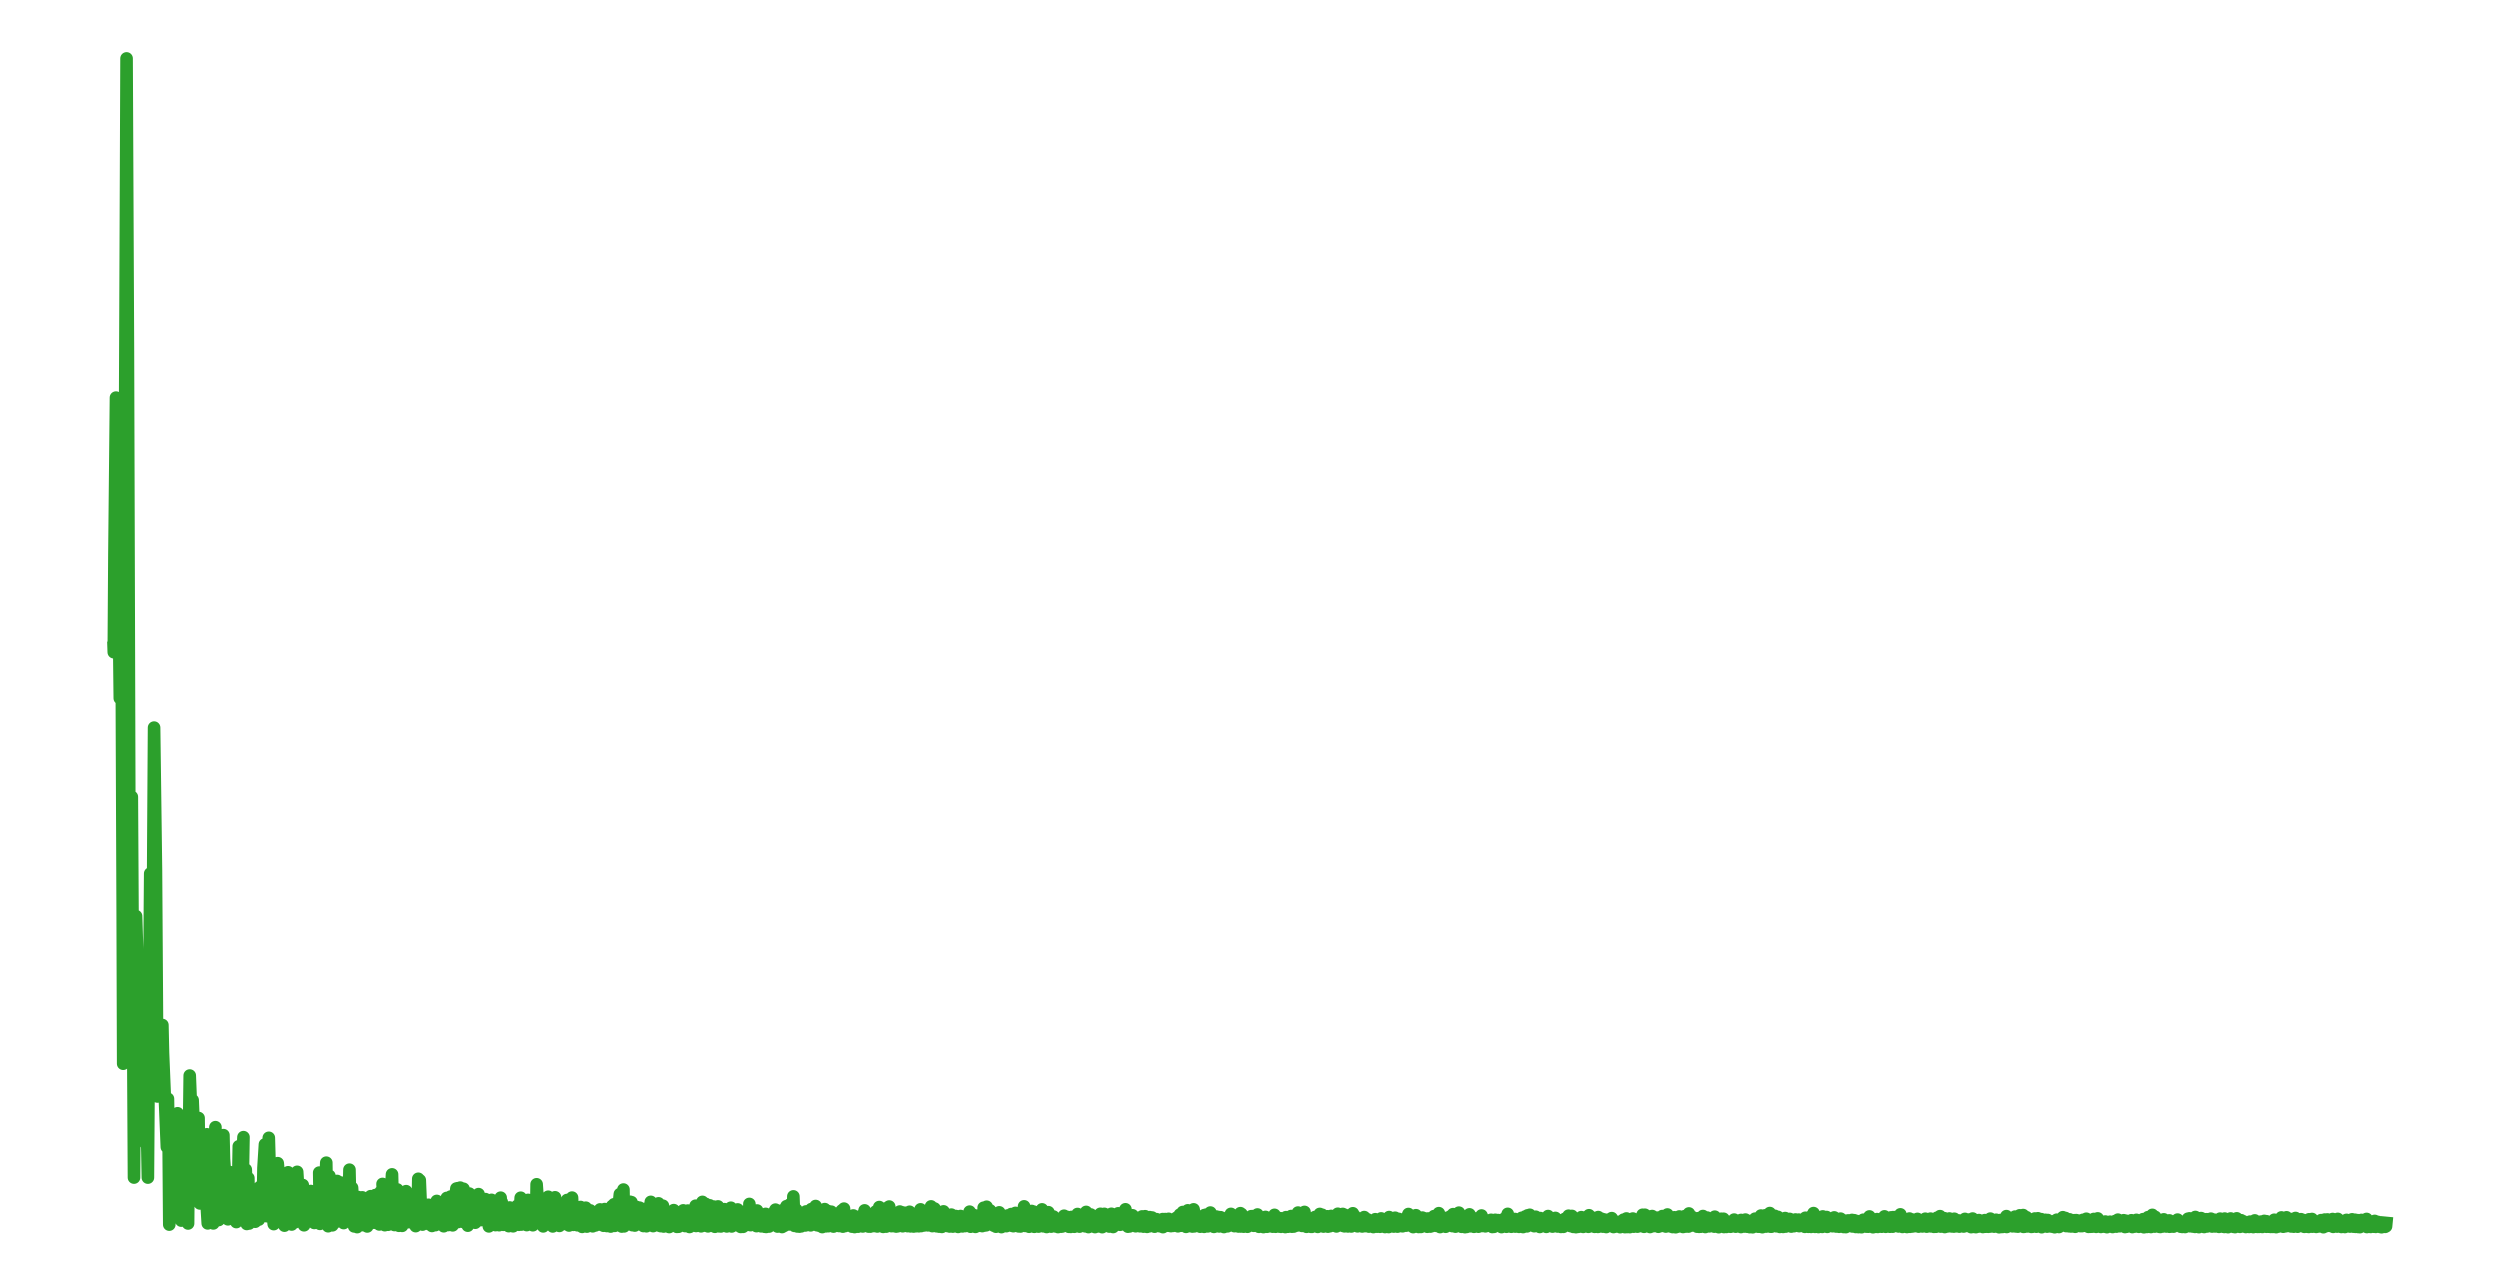 <?xml version="1.0" encoding="utf-8" standalone="no"?>
<!DOCTYPE svg PUBLIC "-//W3C//DTD SVG 1.1//EN"
  "http://www.w3.org/Graphics/SVG/1.1/DTD/svg11.dtd">
<svg xmlns:xlink="http://www.w3.org/1999/xlink" width="99.213pt" height="51.024pt" viewBox="0 0 99.213 51.024" xmlns="http://www.w3.org/2000/svg" version="1.1">
 <defs>
  <style type="text/css">*{stroke-linejoin: round; stroke-linecap: butt}</style>
 </defs>
 <g id="figure_1">
  <g id="patch_1">
   <path d="M 0 51.024 
L 99.213 51.024 
L 99.213 0 
L 0 0 
L 0 51.024 
z
" style="fill: none"/>
  </g>
  <g id="axes_1">
   <g id="patch_2">
    <path d="M 0 51.024 
L 99.213 51.024 
L 99.213 -0 
L 0 -0 
L 0 51.024 
z
" style="fill: none"/>
   </g>
   <g id="matplotlib.axis_1">
    <g id="xtick_1"/>
    <g id="xtick_2"/>
   </g>
   <g id="matplotlib.axis_2">
    <g id="ytick_1"/>
    <g id="ytick_2"/>
   </g>
   <g id="line2d_1">
    <path d="M 4.51 25.703 
L 4.516 25.883 
L 4.541 22.033 
L 4.603 15.779 
L 4.662 19.47 
L 4.755 27.711 
L 4.818 24.555 
L 4.824 24.641 
L 4.87 36.221 
L 4.889 42.214 
L 4.945 21.58 
L 5.023 2.319 
L 5.076 13.952 
L 5.147 37.552 
L 5.231 31.623 
L 5.318 46.732 
L 5.393 36.509 
L 5.399 36.356 
L 5.437 37.587 
L 5.502 44.477 
L 5.576 40.759 
L 5.804 45.399 
L 5.832 45.145 
L 5.835 45.122 
L 5.85 45.714 
L 5.869 46.733 
L 5.897 42.827 
L 5.962 34.666 
L 6.018 39.798 
L 6.04 41.78 
L 6.087 33.256 
L 6.115 28.875 
L 6.189 34.545 
L 6.248 43.514 
L 6.36 42.587 
L 6.388 43.523 
L 6.435 40.862 
L 6.444 40.678 
L 6.469 41.792 
L 6.622 45.521 
L 6.625 45.472 
L 6.628 45.506 
L 6.646 44.485 
L 6.665 43.605 
L 6.693 45.451 
L 6.718 48.599 
L 6.805 45.735 
L 6.892 47.477 
L 6.92 45.962 
L 7.048 44.18 
L 7.194 48.44 
L 7.244 47.443 
L 7.359 44.751 
L 7.377 45.714 
L 7.464 48.554 
L 7.489 45.793 
L 7.53 42.683 
L 7.611 44.734 
L 7.62 44.915 
L 7.632 44.296 
L 7.645 43.659 
L 7.723 45.508 
L 7.8 47.033 
L 7.757 45.249 
L 7.831 45.66 
L 7.881 44.368 
L 7.903 46.167 
L 7.934 47.759 
L 7.996 45.004 
L 8.002 45.117 
L 8.009 45.038 
L 8.03 46.424 
L 8.062 47.719 
L 8.114 45.28 
L 8.127 45.411 
L 8.164 47.207 
L 8.245 48.55 
L 8.211 45.014 
L 8.264 46.767 
L 8.363 45.33 
L 8.323 48.071 
L 8.382 46.081 
L 8.466 48.551 
L 8.425 45.467 
L 8.491 46.222 
L 8.55 44.732 
L 8.516 46.938 
L 8.575 46.877 
L 8.68 48.417 
L 8.615 45.044 
L 8.69 48.064 
L 8.867 45.048 
L 8.889 45.986 
L 9.047 48.388 
L 9.051 48.323 
L 9.122 46.514 
L 9.159 48.289 
L 9.163 48.322 
L 9.194 47.72 
L 9.231 48.071 
L 9.259 46.674 
L 9.346 47.236 
L 9.38 48.498 
L 9.446 47.229 
L 9.477 45.489 
L 9.523 47.766 
L 9.554 47.407 
L 9.573 48.034 
L 9.604 46.268 
L 9.663 45.128 
L 9.629 47.099 
L 9.694 47.053 
L 9.794 48.573 
L 9.753 46.413 
L 9.819 48.325 
L 9.825 48.338 
L 9.856 46.752 
L 9.887 48.556 
L 9.946 47.143 
L 10.13 48.484 
L 10.136 48.308 
L 10.186 47.314 
L 10.254 47.705 
L 10.273 48.401 
L 10.313 47.105 
L 10.363 47.629 
L 10.428 47.9 
L 10.456 46.353 
L 10.515 45.415 
L 10.537 47.595 
L 10.584 48.264 
L 10.609 46.518 
L 10.643 47.357 
L 10.668 45.154 
L 10.739 47.679 
L 10.752 47.459 
L 10.764 47.734 
L 10.864 48.579 
L 10.842 47.722 
L 10.879 47.915 
L 11.013 46.187 
L 11.066 48.196 
L 11.022 46.161 
L 11.175 47.788 
L 11.29 48.64 
L 11.215 47.207 
L 11.299 48.106 
L 11.424 46.627 
L 11.436 46.522 
L 11.449 46.91 
L 11.573 48.534 
L 11.576 48.595 
L 11.607 47.563 
L 11.635 47.723 
L 11.738 47.022 
L 11.71 48.505 
L 11.75 47.29 
L 11.868 48.061 
L 11.794 46.504 
L 11.878 47.855 
L 12.015 47.027 
L 11.924 47.957 
L 12.024 47.301 
L 12.067 48.625 
L 12.151 48.292 
L 12.226 48.428 
L 12.204 47.975 
L 12.242 48.229 
L 12.332 47.265 
L 12.31 48.467 
L 12.357 47.813 
L 12.472 48.533 
L 12.475 48.487 
L 12.606 47.292 
L 12.624 48.044 
L 12.696 48.569 
L 12.668 46.535 
L 12.736 48.257 
L 12.802 47.552 
L 12.851 48.519 
L 12.857 48.372 
L 12.948 46.141 
L 12.973 47.734 
L 13.022 48.663 
L 13.069 46.773 
L 13.072 46.664 
L 13.141 48.077 
L 13.19 48.627 
L 13.165 47.323 
L 13.256 48.389 
L 13.377 46.867 
L 13.265 48.54 
L 13.424 47.604 
L 13.445 48.273 
L 13.511 46.926 
L 13.526 47.241 
L 13.638 48.538 
L 13.663 48.029 
L 13.7 46.924 
L 13.781 47.548 
L 13.834 47.984 
L 13.862 46.661 
L 13.868 46.419 
L 13.899 47.836 
L 13.94 47.811 
L 14.055 48.67 
L 13.971 47.135 
L 14.058 48.567 
L 14.089 47.593 
L 14.167 48.601 
L 14.173 48.698 
L 14.214 47.85 
L 14.226 47.507 
L 14.294 48.068 
L 14.322 47.807 
L 14.378 47.517 
L 14.447 48.626 
L 14.556 47.873 
L 14.537 48.645 
L 14.565 48.06 
L 14.574 48.672 
L 14.652 47.855 
L 14.683 48.376 
L 14.708 47.471 
L 14.742 48.452 
L 14.801 48.109 
L 14.848 48.523 
L 14.895 47.426 
L 14.913 48.192 
L 14.92 48.394 
L 14.969 47.739 
L 15.016 47.996 
L 15.103 47.296 
L 15.053 48.592 
L 15.144 47.587 
L 15.271 48.621 
L 15.181 46.985 
L 15.28 48.336 
L 15.302 47.636 
L 15.324 48.504 
L 15.395 48.097 
L 15.402 48.604 
L 15.492 47.55 
L 15.498 47.638 
L 15.557 46.605 
L 15.591 47.957 
L 15.598 48.022 
L 15.607 47.797 
L 15.61 47.819 
L 15.728 47.303 
L 15.654 48.615 
L 15.731 47.368 
L 15.831 48.645 
L 15.766 47.203 
L 15.859 48.489 
L 15.943 48.142 
L 15.958 48.648 
L 15.977 48.288 
L 16.008 48.545 
L 16.036 48.149 
L 16.042 48.176 
L 16.117 47.272 
L 16.073 48.221 
L 16.157 47.666 
L 16.164 47.779 
L 16.167 47.755 
L 16.235 48.503 
L 16.282 48.074 
L 16.285 48.09 
L 16.304 47.736 
L 16.313 47.826 
L 16.394 47.587 
L 16.36 48.484 
L 16.422 47.927 
L 16.44 47.393 
L 16.496 48.659 
L 16.534 47.695 
L 16.565 48.561 
L 16.599 46.78 
L 16.64 47.581 
L 16.658 46.835 
L 16.717 48.254 
L 16.739 48.146 
L 16.767 48.598 
L 16.795 47.962 
L 16.854 48.437 
L 16.919 47.813 
L 16.895 48.534 
L 16.957 48.472 
L 17.028 48.584 
L 17.007 47.812 
L 17.063 48.289 
L 17.075 47.955 
L 17.103 48.62 
L 17.14 48.589 
L 17.143 48.652 
L 17.212 47.952 
L 17.234 48.25 
L 17.333 47.659 
L 17.28 48.62 
L 17.349 48.02 
L 17.445 48.435 
L 17.458 47.973 
L 17.513 47.857 
L 17.476 48.368 
L 17.526 48.19 
L 17.61 48.664 
L 17.551 47.785 
L 17.638 48.375 
L 17.731 47.54 
L 17.694 48.597 
L 17.75 48.28 
L 17.787 48.616 
L 17.821 47.635 
L 17.859 48.488 
L 17.881 47.486 
L 17.964 48.628 
L 17.968 48.543 
L 18.111 47.167 
L 18.114 47.294 
L 18.179 48.496 
L 18.154 47.155 
L 18.226 47.606 
L 18.263 47.131 
L 18.288 48.452 
L 18.325 47.93 
L 18.366 48.488 
L 18.394 47.176 
L 18.431 47.569 
L 18.565 48.641 
L 18.571 48.172 
L 18.627 47.367 
L 18.68 48.111 
L 18.723 48.375 
L 18.698 47.955 
L 18.786 48.179 
L 18.891 47.972 
L 18.86 48.524 
L 18.894 48.057 
L 18.91 48.262 
L 18.991 47.389 
L 19.072 48.421 
L 19.181 48.185 
L 19.265 47.587 
L 19.199 48.195 
L 19.293 48.015 
L 19.401 48.669 
L 19.339 47.757 
L 19.42 48.491 
L 19.429 48.611 
L 19.436 48.326 
L 19.439 48.39 
L 19.507 47.616 
L 19.485 48.604 
L 19.554 47.896 
L 19.663 48.619 
L 19.672 48.452 
L 19.728 47.693 
L 19.706 48.501 
L 19.784 48.226 
L 19.809 48.622 
L 19.868 47.53 
L 19.896 48.359 
L 19.911 47.701 
L 19.974 48.607 
L 20.008 48.214 
L 20.048 47.956 
L 20.033 48.435 
L 20.111 48.219 
L 20.188 48.66 
L 20.151 48.039 
L 20.216 48.114 
L 20.362 48.665 
L 20.226 47.919 
L 20.375 48.407 
L 20.4 47.962 
L 20.453 48.512 
L 20.487 48.203 
L 20.593 48.606 
L 20.524 47.854 
L 20.599 48.518 
L 20.664 47.532 
L 20.689 48.598 
L 20.708 48.356 
L 20.739 48.551 
L 20.801 47.926 
L 20.81 48.024 
L 20.813 47.988 
L 20.857 48.597 
L 20.897 48.29 
L 20.904 48.618 
L 20.957 47.618 
L 21 47.795 
L 21.146 48.624 
L 21.012 47.691 
L 21.156 48.448 
L 21.174 47.884 
L 21.268 48.22 
L 21.277 48.496 
L 21.289 47.476 
L 21.296 46.998 
L 21.386 48.276 
L 21.389 48.454 
L 21.485 47.791 
L 21.488 47.873 
L 21.557 48.669 
L 21.619 48.553 
L 21.669 47.591 
L 21.74 48.002 
L 21.756 47.493 
L 21.843 48.222 
L 21.936 48.671 
L 21.862 48.033 
L 21.958 48.385 
L 22.026 47.515 
L 22.061 48.554 
L 22.064 48.582 
L 22.092 47.837 
L 22.095 47.857 
L 22.163 47.755 
L 22.185 48.388 
L 22.201 48.65 
L 22.263 47.992 
L 22.291 48.318 
L 22.406 47.787 
L 22.35 48.537 
L 22.415 48.053 
L 22.431 48.575 
L 22.502 47.73 
L 22.505 47.622 
L 22.583 48.635 
L 22.605 47.893 
L 22.63 48.579 
L 22.664 47.708 
L 22.692 47.846 
L 22.701 47.527 
L 22.754 48.608 
L 22.798 48.058 
L 22.916 48.625 
L 22.925 48.372 
L 23.04 47.9 
L 22.966 48.511 
L 23.043 48.021 
L 23.103 48.689 
L 23.174 48.502 
L 23.246 47.928 
L 23.196 48.663 
L 23.283 48.51 
L 23.292 48.678 
L 23.336 48.046 
L 23.382 48.192 
L 23.426 48.035 
L 23.451 48.56 
L 23.457 48.479 
L 23.522 48.666 
L 23.507 48.115 
L 23.547 48.259 
L 23.56 48.105 
L 23.634 48.631 
L 23.647 48.317 
L 23.684 48.601 
L 23.656 48.15 
L 23.756 48.278 
L 23.861 48.608 
L 23.815 47.996 
L 23.874 48.434 
L 23.998 47.983 
L 23.952 48.644 
L 24.011 48.089 
L 24.085 48.655 
L 24.104 48.027 
L 24.126 48.397 
L 24.235 48.676 
L 24.176 48.088 
L 24.241 48.514 
L 24.294 47.858 
L 24.362 47.938 
L 24.368 47.792 
L 24.387 48.309 
L 24.396 48.648 
L 24.456 47.885 
L 24.496 48.391 
L 24.599 47.388 
L 24.539 48.556 
L 24.611 47.936 
L 24.676 48.676 
L 24.72 47.93 
L 24.723 48.006 
L 24.742 47.207 
L 24.767 48.669 
L 24.829 48.308 
L 24.9 47.678 
L 24.941 48.127 
L 24.981 48.556 
L 25.009 47.693 
L 25.046 47.911 
L 25.05 47.913 
L 25.053 47.817 
L 25.059 47.707 
L 25.096 48.621 
L 25.146 48.255 
L 25.193 48.636 
L 25.227 48.052 
L 25.249 48.093 
L 25.267 47.899 
L 25.311 48.588 
L 25.333 48.176 
L 25.339 48.421 
L 25.379 47.925 
L 25.445 48.283 
L 25.535 48.655 
L 25.51 48.074 
L 25.55 48.321 
L 25.606 47.972 
L 25.65 48.656 
L 25.653 48.639 
L 25.656 48.664 
L 25.69 48.109 
L 25.693 48.214 
L 25.787 47.851 
L 25.768 48.585 
L 25.805 48.148 
L 25.92 48.658 
L 25.827 47.696 
L 25.927 48.561 
L 25.936 48.613 
L 25.983 48.301 
L 25.989 48.419 
L 26.004 48.064 
L 26.067 48.469 
L 26.098 48.258 
L 26.151 48.637 
L 26.135 47.755 
L 26.213 48.504 
L 26.219 48.659 
L 26.306 48.053 
L 26.309 47.849 
L 26.337 48.675 
L 26.412 48.376 
L 26.415 48.379 
L 26.421 48.123 
L 26.508 48.615 
L 26.521 48.511 
L 26.558 48.695 
L 26.567 48.321 
L 26.617 48.32 
L 26.654 48.592 
L 26.738 48.024 
L 26.863 48.688 
L 26.866 48.609 
L 26.928 48.684 
L 26.984 48.281 
L 27.034 48.58 
L 27.099 48.468 
L 27.115 48.034 
L 27.189 48.656 
L 27.23 48.246 
L 27.364 48.693 
L 27.298 48.042 
L 27.367 48.607 
L 27.482 48.156 
L 27.379 48.687 
L 27.485 48.226 
L 27.556 48.585 
L 27.575 48.117 
L 27.606 47.849 
L 27.625 48.653 
L 27.678 48.257 
L 27.765 48.6 
L 27.783 47.902 
L 27.877 47.697 
L 27.824 48.667 
L 27.886 48.023 
L 27.927 48.641 
L 27.995 47.954 
L 28.098 48.668 
L 28.007 47.776 
L 28.122 48.635 
L 28.166 47.834 
L 28.231 48.508 
L 28.284 48.652 
L 28.318 47.97 
L 28.325 48.018 
L 28.328 47.883 
L 28.371 48.685 
L 28.43 48.087 
L 28.539 48.667 
L 28.496 47.877 
L 28.552 48.468 
L 28.664 48.08 
L 28.608 48.672 
L 28.679 48.207 
L 28.723 48.556 
L 28.748 48.015 
L 28.751 48.106 
L 28.754 47.986 
L 28.844 48.671 
L 28.847 48.561 
L 28.85 48.646 
L 28.9 48.226 
L 28.95 48.415 
L 29.006 47.929 
L 29.037 48.672 
L 29.059 48.406 
L 29.068 48.585 
L 29.118 48.093 
L 29.161 48.344 
L 29.186 48.164 
L 29.214 48.619 
L 29.239 48.503 
L 29.348 48.662 
L 29.276 47.997 
L 29.351 48.611 
L 29.466 48.155 
L 29.395 48.691 
L 29.469 48.222 
L 29.488 48.687 
L 29.556 48.138 
L 29.581 48.299 
L 29.671 48.01 
L 29.637 48.614 
L 29.684 48.385 
L 29.786 48.62 
L 29.74 47.778 
L 29.799 48.573 
L 29.852 48.004 
L 29.917 48.397 
L 30.023 48.659 
L 29.973 48.152 
L 30.026 48.547 
L 30.045 48.039 
L 30.116 48.554 
L 30.135 48.392 
L 30.206 48.667 
L 30.178 48.237 
L 30.247 48.435 
L 30.346 48.684 
L 30.303 48.301 
L 30.356 48.676 
L 30.387 48.173 
L 30.408 48.691 
L 30.468 48.575 
L 30.52 48.676 
L 30.502 48.209 
L 30.548 48.498 
L 30.645 48.574 
L 30.667 48.208 
L 30.775 48.004 
L 30.747 48.611 
L 30.779 48.078 
L 30.856 48.676 
L 30.934 48.511 
L 31.006 48.043 
L 31.037 48.695 
L 31.052 48.143 
L 31.062 48.025 
L 31.114 48.654 
L 31.155 48.218 
L 31.17 48.525 
L 31.211 47.867 
L 31.267 48.393 
L 31.345 47.8 
L 31.301 48.593 
L 31.379 48.115 
L 31.388 48.484 
L 31.478 47.73 
L 31.485 47.479 
L 31.528 48.649 
L 31.569 48.575 
L 31.603 48.006 
L 31.643 48.673 
L 31.677 48.415 
L 31.727 48.679 
L 31.783 48.163 
L 31.796 48.668 
L 31.904 48.433 
L 31.988 48.076 
L 31.96 48.633 
L 32.02 48.246 
L 32.038 48.614 
L 32.057 48.109 
L 32.132 48.347 
L 32.169 48.628 
L 32.194 47.985 
L 32.243 48.45 
L 32.368 47.861 
L 32.315 48.573 
L 32.371 48.068 
L 32.427 48.625 
L 32.492 48.539 
L 32.539 48.183 
L 32.511 48.643 
L 32.611 48.35 
L 32.632 48.697 
L 32.713 48.224 
L 32.716 48.229 
L 32.729 47.984 
L 32.782 48.667 
L 32.822 48.266 
L 32.875 48.661 
L 32.856 48.057 
L 32.931 48.288 
L 32.99 48.086 
L 33.002 48.579 
L 33.077 48.677 
L 33.049 48.251 
L 33.111 48.636 
L 33.121 48.185 
L 33.226 48.348 
L 33.298 48.655 
L 33.307 48.152 
L 33.413 48.032 
L 33.357 48.634 
L 33.416 48.162 
L 33.45 48.679 
L 33.494 47.964 
L 33.54 48.656 
L 33.559 48.53 
L 33.621 48.249 
L 33.59 48.636 
L 33.674 48.292 
L 33.764 48.634 
L 33.684 48.282 
L 33.789 48.501 
L 33.792 48.497 
L 33.802 48.64 
L 33.805 48.63 
L 33.808 48.68 
L 33.864 48.236 
L 33.907 48.516 
L 33.911 48.512 
L 33.914 48.696 
L 33.97 48.29 
L 34.019 48.514 
L 34.051 48.681 
L 34.128 48.353 
L 34.237 48.672 
L 34.163 48.255 
L 34.24 48.644 
L 34.312 48.034 
L 34.265 48.654 
L 34.362 48.306 
L 34.467 48.677 
L 34.48 48.549 
L 34.557 48.291 
L 34.536 48.679 
L 34.592 48.402 
L 34.682 48.656 
L 34.632 48.376 
L 34.701 48.438 
L 34.753 48.078 
L 34.775 48.611 
L 34.803 48.577 
L 34.893 47.902 
L 34.816 48.673 
L 34.946 48.423 
L 35.049 48.689 
L 35.036 48.015 
L 35.055 48.377 
L 35.061 47.97 
L 35.096 48.561 
L 35.161 48.413 
L 35.167 48.679 
L 35.26 47.899 
L 35.267 48.1 
L 35.379 48.66 
L 35.288 47.882 
L 35.388 48.648 
L 35.475 48.232 
L 35.487 48.66 
L 35.503 48.538 
L 35.565 48.676 
L 35.553 48.272 
L 35.606 48.542 
L 35.708 48.08 
L 35.621 48.667 
L 35.718 48.397 
L 35.823 48.664 
L 35.802 48.111 
L 35.833 48.626 
L 35.914 48.129 
L 35.867 48.638 
L 35.951 48.351 
L 36.016 48.66 
L 36.069 48.552 
L 36.097 48.089 
L 36.134 48.669 
L 36.181 48.313 
L 36.256 48.675 
L 36.284 48.227 
L 36.29 48.24 
L 36.343 48.664 
L 36.393 48.256 
L 36.461 48.665 
L 36.508 48.099 
L 36.557 48.656 
L 36.532 47.993 
L 36.62 48.246 
L 36.629 48.155 
L 36.654 48.369 
L 36.672 48.633 
L 36.76 48.244 
L 36.769 48.548 
L 36.8 48.073 
L 36.822 48.628 
L 36.884 48.268 
L 36.999 48.658 
L 36.949 47.876 
L 37.008 48.652 
L 37.089 47.96 
L 37.123 48.439 
L 37.211 48.178 
L 37.17 48.665 
L 37.223 48.466 
L 37.27 48.68 
L 37.254 48.203 
L 37.332 48.463 
L 37.444 48.073 
L 37.378 48.69 
L 37.453 48.405 
L 37.49 48.622 
L 37.553 48.351 
L 37.565 48.567 
L 37.674 48.359 
L 37.596 48.654 
L 37.677 48.548 
L 37.686 48.674 
L 37.755 48.202 
L 37.789 48.556 
L 37.876 48.374 
L 37.811 48.678 
L 37.901 48.457 
L 38.013 48.664 
L 37.932 48.258 
L 38.016 48.643 
L 38.119 48.258 
L 38.022 48.69 
L 38.134 48.301 
L 38.196 48.67 
L 38.156 48.274 
L 38.246 48.378 
L 38.262 48.283 
L 38.302 48.657 
L 38.352 48.371 
L 38.455 48.599 
L 38.405 48.327 
L 38.464 48.412 
L 38.517 48.683 
L 38.479 48.084 
L 38.585 48.537 
L 38.613 48.204 
L 38.688 48.652 
L 38.694 48.426 
L 38.71 48.689 
L 38.741 48.324 
L 38.8 48.45 
L 38.803 48.241 
L 38.819 48.65 
L 38.909 48.541 
L 38.958 48.244 
L 38.98 48.658 
L 39.024 48.283 
L 39.089 48.634 
L 39.036 47.929 
L 39.123 48.209 
L 39.154 47.89 
L 39.136 48.627 
L 39.226 48.297 
L 39.279 48.579 
L 39.294 48.035 
L 39.338 48.455 
L 39.441 48.643 
L 39.366 48.235 
L 39.456 48.64 
L 39.525 48.682 
L 39.549 48.441 
L 39.655 48.112 
L 39.64 48.654 
L 39.664 48.345 
L 39.742 48.698 
L 39.714 48.236 
L 39.776 48.384 
L 39.836 48.28 
L 39.864 48.505 
L 39.867 48.496 
L 39.938 48.66 
L 39.969 48.426 
L 39.991 48.235 
L 40.047 48.558 
L 40.078 48.414 
L 40.147 48.644 
L 40.131 48.18 
L 40.187 48.565 
L 40.299 48.134 
L 40.215 48.661 
L 40.302 48.198 
L 40.426 48.67 
L 40.358 48.145 
L 40.439 48.448 
L 40.448 48.275 
L 40.495 48.674 
L 40.554 48.359 
L 40.619 48.59 
L 40.638 47.912 
L 40.641 47.874 
L 40.685 48.591 
L 40.688 48.533 
L 40.691 48.651 
L 40.71 48.085 
L 40.793 48.471 
L 40.856 48.277 
L 40.84 48.684 
L 40.905 48.303 
L 40.961 48.637 
L 40.946 48.058 
L 41.011 48.309 
L 41.024 48.084 
L 41.045 48.686 
L 41.117 48.394 
L 41.213 48.678 
L 41.192 48.289 
L 41.229 48.543 
L 41.285 48.648 
L 41.344 48.262 
L 41.4 48.666 
L 41.353 47.994 
L 41.468 48.485 
L 41.518 48.26 
L 41.537 48.694 
L 41.577 48.404 
L 41.643 48.661 
L 41.605 48.106 
L 41.689 48.5 
L 41.714 48.679 
L 41.77 48.467 
L 41.798 48.506 
L 41.807 48.278 
L 41.885 48.67 
L 41.91 48.414 
L 41.988 48.696 
L 42.025 48.607 
L 42.112 48.681 
L 42.14 48.37 
L 42.15 48.676 
L 42.227 48.246 
L 42.252 48.448 
L 42.321 48.633 
L 42.336 48.382 
L 42.339 48.29 
L 42.42 48.686 
L 42.439 48.498 
L 42.495 48.689 
L 42.52 48.296 
L 42.545 48.441 
L 42.576 48.301 
L 42.635 48.684 
L 42.653 48.479 
L 42.731 48.661 
L 42.75 48.383 
L 42.762 48.178 
L 42.84 48.679 
L 42.856 48.531 
L 42.902 48.218 
L 42.933 48.612 
L 42.958 48.562 
L 43.064 48.666 
L 43.048 48.388 
L 43.07 48.631 
L 43.076 48.503 
L 43.104 48.095 
L 43.089 48.628 
L 43.188 48.346 
L 43.195 48.697 
L 43.288 48.197 
L 43.3 48.565 
L 43.303 48.34 
L 43.322 48.667 
L 43.412 48.428 
L 43.456 48.697 
L 43.474 48.323 
L 43.527 48.546 
L 43.608 48.67 
L 43.546 48.412 
L 43.624 48.528 
L 43.67 48.17 
L 43.73 48.667 
L 43.826 48.172 
L 43.742 48.7 
L 43.891 48.277 
L 44.022 48.676 
L 43.91 48.224 
L 44.041 48.588 
L 44.106 48.169 
L 44.078 48.638 
L 44.153 48.531 
L 44.174 48.694 
L 44.24 48.347 
L 44.249 48.361 
L 44.286 48.255 
L 44.264 48.627 
L 44.314 48.512 
L 44.32 48.573 
L 44.376 48.151 
L 44.417 48.432 
L 44.436 48.254 
L 44.451 48.605 
L 44.526 48.454 
L 44.541 48.532 
L 44.576 48.213 
L 44.663 47.991 
L 44.638 48.601 
L 44.675 48.428 
L 44.762 48.681 
L 44.712 48.247 
L 44.784 48.493 
L 44.799 48.22 
L 44.827 48.672 
L 44.896 48.404 
L 44.902 48.54 
L 44.939 48.275 
L 44.943 48.229 
L 45.011 48.643 
L 45.036 48.377 
L 45.07 48.664 
L 45.082 48.32 
L 45.148 48.548 
L 45.213 48.327 
L 45.238 48.665 
L 45.26 48.445 
L 45.294 48.631 
L 45.275 48.427 
L 45.322 48.527 
L 45.325 48.274 
L 45.378 48.679 
L 45.431 48.547 
L 45.443 48.266 
L 45.521 48.688 
L 45.549 48.429 
L 45.611 48.666 
L 45.63 48.303 
L 45.667 48.602 
L 45.72 48.317 
L 45.751 48.65 
L 45.779 48.482 
L 45.82 48.681 
L 45.838 48.455 
L 45.888 48.457 
L 45.9 48.383 
L 45.947 48.649 
L 45.988 48.493 
L 46.034 48.665 
L 46.009 48.448 
L 46.1 48.558 
L 46.152 48.699 
L 46.143 48.38 
L 46.199 48.51 
L 46.246 48.379 
L 46.28 48.634 
L 46.289 48.568 
L 46.361 48.644 
L 46.379 48.369 
L 46.392 48.411 
L 46.47 48.659 
L 46.407 48.388 
L 46.51 48.439 
L 46.578 48.426 
L 46.557 48.649 
L 46.594 48.594 
L 46.662 48.615 
L 46.606 48.437 
L 46.678 48.52 
L 46.684 48.328 
L 46.746 48.666 
L 46.787 48.563 
L 46.821 48.201 
L 46.865 48.644 
L 46.89 48.598 
L 46.899 48.599 
L 46.902 48.488 
L 46.905 48.502 
L 46.939 48.099 
L 46.973 48.643 
L 47.026 48.113 
L 47.067 48.688 
L 47.135 48.138 
L 47.138 48.032 
L 47.173 48.661 
L 47.235 48.52 
L 47.341 48.027 
L 47.322 48.676 
L 47.35 48.243 
L 47.396 48.669 
L 47.368 47.993 
L 47.465 48.591 
L 47.493 48.294 
L 47.564 48.627 
L 47.58 48.372 
L 47.63 48.682 
L 47.605 48.325 
L 47.695 48.635 
L 47.798 48.22 
L 47.785 48.687 
L 47.81 48.463 
L 47.916 48.658 
L 47.869 48.202 
L 47.922 48.536 
L 47.931 48.669 
L 47.953 48.372 
L 47.981 48.44 
L 48.034 48.12 
L 48.096 48.275 
L 48.174 48.689 
L 48.106 48.257 
L 48.214 48.591 
L 48.274 48.28 
L 48.246 48.669 
L 48.33 48.465 
L 48.382 48.671 
L 48.358 48.298 
L 48.435 48.496 
L 48.438 48.305 
L 48.535 48.647 
L 48.544 48.468 
L 48.557 48.371 
L 48.569 48.643 
L 48.572 48.695 
L 48.631 48.383 
L 48.665 48.544 
L 48.715 48.667 
L 48.781 48.268 
L 48.896 48.623 
L 48.849 48.173 
L 48.905 48.451 
L 48.927 48.236 
L 48.989 48.66 
L 49.014 48.381 
L 49.073 48.632 
L 49.045 48.308 
L 49.126 48.452 
L 49.225 48.145 
L 49.148 48.674 
L 49.232 48.322 
L 49.238 48.675 
L 49.269 48.176 
L 49.347 48.659 
L 49.415 48.31 
L 49.353 48.681 
L 49.496 48.455 
L 49.505 48.684 
L 49.558 48.364 
L 49.608 48.552 
L 49.664 48.623 
L 49.655 48.265 
L 49.698 48.352 
L 49.701 48.262 
L 49.754 48.646 
L 49.804 48.47 
L 49.882 48.634 
L 49.903 48.197 
L 49.916 48.519 
L 49.944 48.326 
L 49.962 48.686 
L 50.025 48.601 
L 50.087 48.493 
L 50.04 48.654 
L 50.093 48.522 
L 50.158 48.43 
L 50.14 48.697 
L 50.199 48.597 
L 50.283 48.684 
L 50.221 48.293 
L 50.305 48.557 
L 50.398 48.665 
L 50.342 48.438 
L 50.417 48.56 
L 50.494 48.34 
L 50.507 48.681 
L 50.522 48.621 
L 50.553 48.663 
L 50.575 48.367 
L 50.578 48.211 
L 50.622 48.684 
L 50.684 48.421 
L 50.774 48.678 
L 50.746 48.335 
L 50.796 48.488 
L 50.818 48.346 
L 50.836 48.686 
L 50.899 48.548 
L 51.007 48.696 
L 50.942 48.401 
L 51.011 48.589 
L 51.035 48.304 
L 51.091 48.626 
L 51.113 48.568 
L 51.116 48.683 
L 51.197 48.44 
L 51.222 48.523 
L 51.269 48.682 
L 51.238 48.259 
L 51.34 48.677 
L 51.402 48.308 
L 51.458 48.525 
L 51.462 48.638 
L 51.511 48.121 
L 51.564 48.351 
L 51.67 48.65 
L 51.602 48.33 
L 51.682 48.471 
L 51.769 48.095 
L 51.738 48.625 
L 51.797 48.348 
L 51.85 48.686 
L 51.863 48.295 
L 51.922 48.504 
L 51.931 48.403 
L 52.021 48.686 
L 52.028 48.528 
L 52.062 48.687 
L 52.037 48.401 
L 52.136 48.516 
L 52.186 48.297 
L 52.174 48.645 
L 52.224 48.604 
L 52.295 48.689 
L 52.317 48.376 
L 52.329 48.559 
L 52.376 48.175 
L 52.345 48.65 
L 52.472 48.208 
L 52.522 48.677 
L 52.6 48.639 
L 52.681 48.268 
L 52.699 48.68 
L 52.712 48.373 
L 52.774 48.664 
L 52.793 48.364 
L 52.821 48.502 
L 52.827 48.254 
L 52.908 48.639 
L 52.93 48.489 
L 52.933 48.49 
L 52.936 48.435 
L 52.942 48.263 
L 53.038 48.671 
L 53.091 48.168 
L 53.169 48.327 
L 53.197 48.63 
L 53.222 48.309 
L 53.278 48.323 
L 53.287 48.175 
L 53.315 48.656 
L 53.325 48.599 
L 53.356 48.667 
L 53.368 48.209 
L 53.421 48.421 
L 53.493 48.671 
L 53.471 48.387 
L 53.539 48.562 
L 53.589 48.255 
L 53.626 48.673 
L 53.651 48.38 
L 53.66 48.638 
L 53.688 48.149 
L 53.76 48.292 
L 53.875 48.667 
L 53.766 48.259 
L 53.919 48.57 
L 53.965 48.362 
L 54.009 48.643 
L 54.031 48.511 
L 54.037 48.531 
L 54.059 48.673 
L 54.139 48.3 
L 54.146 48.469 
L 54.149 48.381 
L 54.171 48.659 
L 54.258 48.446 
L 54.261 48.385 
L 54.323 48.678 
L 54.357 48.602 
L 54.457 48.674 
L 54.366 48.527 
L 54.466 48.649 
L 54.503 48.696 
L 54.578 48.385 
L 54.65 48.681 
L 54.69 48.542 
L 54.765 48.685 
L 54.721 48.539 
L 54.799 48.582 
L 54.811 48.353 
L 54.886 48.673 
L 54.911 48.546 
L 54.964 48.695 
L 54.942 48.392 
L 55.017 48.632 
L 55.128 48.3 
L 55.11 48.695 
L 55.132 48.382 
L 55.147 48.681 
L 55.178 48.328 
L 55.25 48.654 
L 55.312 48.677 
L 55.365 48.326 
L 55.458 48.679 
L 55.48 48.607 
L 55.505 48.667 
L 55.517 48.373 
L 55.586 48.583 
L 55.691 48.42 
L 55.66 48.665 
L 55.695 48.467 
L 55.797 48.641 
L 55.732 48.419 
L 55.807 48.571 
L 55.81 48.577 
L 55.813 48.383 
L 55.894 48.178 
L 55.859 48.615 
L 55.922 48.235 
L 56.002 48.649 
L 56.037 48.549 
L 56.083 48.698 
L 56.158 48.247 
L 56.236 48.651 
L 56.192 48.226 
L 56.276 48.562 
L 56.32 48.33 
L 56.298 48.693 
L 56.388 48.535 
L 56.391 48.691 
L 56.447 48.32 
L 56.497 48.599 
L 56.528 48.347 
L 56.59 48.652 
L 56.609 48.386 
L 56.643 48.684 
L 56.684 48.355 
L 56.724 48.544 
L 56.764 48.678 
L 56.827 48.439 
L 56.908 48.262 
L 56.848 48.654 
L 56.936 48.448 
L 56.948 48.301 
L 57.02 48.65 
L 57.038 48.489 
L 57.1 48.145 
L 57.15 48.696 
L 57.243 48.403 
L 57.262 48.602 
L 57.271 48.623 
L 57.278 48.463 
L 57.287 48.534 
L 57.29 48.324 
L 57.371 48.684 
L 57.396 48.566 
L 57.399 48.658 
L 57.418 48.348 
L 57.505 48.561 
L 57.551 48.275 
L 57.564 48.64 
L 57.61 48.594 
L 57.638 48.659 
L 57.666 48.184 
L 57.716 48.537 
L 57.788 48.393 
L 57.76 48.68 
L 57.825 48.59 
L 57.828 48.649 
L 57.897 48.124 
L 57.931 48.628 
L 58.024 48.303 
L 58.002 48.686 
L 58.043 48.529 
L 58.065 48.677 
L 58.055 48.413 
L 58.089 48.536 
L 58.096 48.376 
L 58.139 48.7 
L 58.201 48.4 
L 58.208 48.69 
L 58.307 48.305 
L 58.316 48.192 
L 58.341 48.666 
L 58.397 48.445 
L 58.494 48.686 
L 58.488 48.396 
L 58.509 48.554 
L 58.575 48.355 
L 58.534 48.63 
L 58.609 48.588 
L 58.671 48.682 
L 58.668 48.456 
L 58.718 48.645 
L 58.795 48.237 
L 58.811 48.655 
L 58.833 48.493 
L 58.948 48.667 
L 58.848 48.44 
L 58.954 48.663 
L 59.022 48.434 
L 59.072 48.558 
L 59.162 48.661 
L 59.091 48.447 
L 59.169 48.545 
L 59.175 48.408 
L 59.222 48.694 
L 59.281 48.454 
L 59.29 48.687 
L 59.34 48.408 
L 59.396 48.62 
L 59.452 48.419 
L 59.442 48.629 
L 59.508 48.582 
L 59.514 48.454 
L 59.589 48.697 
L 59.613 48.592 
L 59.651 48.645 
L 59.697 48.363 
L 59.719 48.561 
L 59.834 48.172 
L 59.784 48.684 
L 59.837 48.35 
L 59.9 48.671 
L 59.959 48.618 
L 60.068 48.458 
L 59.977 48.684 
L 60.074 48.564 
L 60.108 48.639 
L 60.111 48.53 
L 60.12 48.376 
L 60.136 48.678 
L 60.223 48.451 
L 60.282 48.687 
L 60.326 48.424 
L 60.329 48.471 
L 60.388 48.329 
L 60.369 48.664 
L 60.438 48.515 
L 60.444 48.696 
L 60.531 48.275 
L 60.54 48.304 
L 60.599 48.669 
L 60.624 48.231 
L 60.665 48.589 
L 60.711 48.209 
L 60.77 48.616 
L 60.786 48.348 
L 60.886 48.662 
L 60.842 48.319 
L 60.901 48.624 
L 60.945 48.286 
L 60.976 48.639 
L 61.022 48.375 
L 61.106 48.692 
L 61.128 48.339 
L 61.144 48.596 
L 61.162 48.647 
L 61.19 48.427 
L 61.225 48.514 
L 61.305 48.382 
L 61.324 48.67 
L 61.336 48.459 
L 61.368 48.688 
L 61.433 48.396 
L 61.436 48.259 
L 61.464 48.63 
L 61.539 48.53 
L 61.613 48.678 
L 61.564 48.389 
L 61.638 48.509 
L 61.725 48.333 
L 61.738 48.633 
L 61.747 48.547 
L 61.791 48.514 
L 61.809 48.674 
L 61.837 48.636 
L 61.943 48.69 
L 61.875 48.423 
L 61.946 48.681 
L 61.962 48.449 
L 62.043 48.687 
L 62.061 48.531 
L 62.064 48.673 
L 62.105 48.366 
L 62.17 48.518 
L 62.248 48.245 
L 62.232 48.552 
L 62.282 48.448 
L 62.382 48.254 
L 62.326 48.657 
L 62.388 48.418 
L 62.434 48.689 
L 62.503 48.607 
L 62.543 48.7 
L 62.525 48.473 
L 62.571 48.508 
L 62.612 48.365 
L 62.633 48.687 
L 62.674 48.559 
L 62.727 48.674 
L 62.755 48.303 
L 62.786 48.581 
L 62.795 48.409 
L 62.829 48.689 
L 62.898 48.476 
L 62.991 48.657 
L 62.963 48.293 
L 63.004 48.483 
L 63.06 48.227 
L 63.035 48.686 
L 63.109 48.664 
L 63.144 48.444 
L 63.221 48.562 
L 63.283 48.687 
L 63.311 48.332 
L 63.333 48.622 
L 63.427 48.3 
L 63.414 48.689 
L 63.442 48.683 
L 63.535 48.357 
L 63.557 48.598 
L 63.613 48.68 
L 63.638 48.388 
L 63.666 48.565 
L 63.744 48.695 
L 63.719 48.45 
L 63.778 48.649 
L 63.815 48.401 
L 63.797 48.667 
L 63.89 48.549 
L 63.977 48.664 
L 63.962 48.342 
L 63.999 48.51 
L 64.033 48.695 
L 64.008 48.497 
L 64.105 48.503 
L 64.108 48.475 
L 64.123 48.676 
L 64.201 48.639 
L 64.282 48.486 
L 64.294 48.7 
L 64.316 48.59 
L 64.372 48.661 
L 64.381 48.438 
L 64.422 48.486 
L 64.431 48.402 
L 64.487 48.699 
L 64.509 48.567 
L 64.568 48.695 
L 64.546 48.355 
L 64.618 48.62 
L 64.63 48.451 
L 64.68 48.698 
L 64.733 48.507 
L 64.835 48.681 
L 64.801 48.358 
L 64.842 48.587 
L 64.854 48.382 
L 64.951 48.661 
L 65.103 48.362 
L 64.982 48.68 
L 65.109 48.483 
L 65.119 48.657 
L 65.187 48.208 
L 65.221 48.559 
L 65.277 48.207 
L 65.243 48.686 
L 65.333 48.436 
L 65.417 48.657 
L 65.405 48.269 
L 65.448 48.611 
L 65.566 48.259 
L 65.482 48.694 
L 65.576 48.439 
L 65.61 48.66 
L 65.588 48.305 
L 65.688 48.506 
L 65.747 48.321 
L 65.722 48.578 
L 65.784 48.461 
L 65.812 48.684 
L 65.843 48.437 
L 65.899 48.624 
L 65.971 48.26 
L 65.912 48.657 
L 66.011 48.423 
L 66.108 48.676 
L 66.024 48.381 
L 66.126 48.641 
L 66.173 48.197 
L 66.192 48.654 
L 66.238 48.551 
L 66.313 48.356 
L 66.291 48.672 
L 66.347 48.551 
L 66.378 48.696 
L 66.419 48.398 
L 66.45 48.438 
L 66.453 48.308 
L 66.499 48.703 
L 66.552 48.659 
L 66.574 48.682 
L 66.599 48.449 
L 66.618 48.567 
L 66.646 48.276 
L 66.714 48.668 
L 66.727 48.505 
L 66.792 48.693 
L 66.804 48.326 
L 66.832 48.586 
L 66.854 48.264 
L 66.891 48.678 
L 66.944 48.45 
L 67.006 48.677 
L 66.954 48.352 
L 67.019 48.446 
L 67.025 48.156 
L 67.041 48.627 
L 67.128 48.574 
L 67.143 48.286 
L 67.168 48.634 
L 67.237 48.51 
L 67.349 48.681 
L 67.311 48.406 
L 67.352 48.669 
L 67.367 48.347 
L 67.429 48.687 
L 67.467 48.528 
L 67.495 48.683 
L 67.551 48.391 
L 67.572 48.531 
L 67.582 48.258 
L 67.675 48.694 
L 67.688 48.42 
L 67.7 48.671 
L 67.747 48.319 
L 67.8 48.594 
L 67.815 48.432 
L 67.831 48.669 
L 67.908 48.566 
L 67.915 48.657 
L 67.943 48.428 
L 68.017 48.538 
L 68.051 48.284 
L 68.033 48.68 
L 68.126 48.46 
L 68.207 48.701 
L 68.241 48.644 
L 68.313 48.366 
L 68.347 48.676 
L 68.35 48.591 
L 68.418 48.695 
L 68.397 48.366 
L 68.462 48.637 
L 68.558 48.504 
L 68.518 48.69 
L 68.58 48.511 
L 68.677 48.684 
L 68.636 48.502 
L 68.692 48.565 
L 68.711 48.674 
L 68.729 48.466 
L 68.801 48.619 
L 68.82 48.4 
L 68.882 48.681 
L 68.913 48.552 
L 69.019 48.669 
L 68.925 48.455 
L 69.022 48.61 
L 69.096 48.414 
L 69.09 48.695 
L 69.131 48.632 
L 69.143 48.45 
L 69.224 48.676 
L 69.243 48.478 
L 69.333 48.682 
L 69.268 48.399 
L 69.355 48.608 
L 69.423 48.454 
L 69.439 48.699 
L 69.467 48.578 
L 69.554 48.704 
L 69.482 48.468 
L 69.569 48.644 
L 69.65 48.363 
L 69.594 48.646 
L 69.678 48.492 
L 69.771 48.682 
L 69.722 48.363 
L 69.79 48.568 
L 69.827 48.683 
L 69.862 48.382 
L 69.88 48.469 
L 69.883 48.239 
L 69.939 48.701 
L 69.989 48.47 
L 70.051 48.23 
L 70.086 48.678 
L 70.095 48.527 
L 70.166 48.632 
L 70.126 48.383 
L 70.173 48.431 
L 70.235 48.14 
L 70.257 48.681 
L 70.281 48.57 
L 70.337 48.33 
L 70.297 48.683 
L 70.393 48.535 
L 70.499 48.665 
L 70.434 48.25 
L 70.509 48.626 
L 70.558 48.292 
L 70.611 48.653 
L 70.617 48.649 
L 70.661 48.431 
L 70.633 48.69 
L 70.729 48.552 
L 70.764 48.69 
L 70.792 48.46 
L 70.838 48.516 
L 70.844 48.339 
L 70.863 48.678 
L 70.947 48.563 
L 71.025 48.373 
L 70.991 48.655 
L 71.056 48.54 
L 71.087 48.677 
L 71.068 48.401 
L 71.165 48.458 
L 71.196 48.661 
L 71.255 48.395 
L 71.28 48.626 
L 71.292 48.536 
L 71.383 48.4 
L 71.336 48.643 
L 71.398 48.623 
L 71.401 48.66 
L 71.429 48.457 
L 71.504 48.639 
L 71.516 48.412 
L 71.563 48.658 
L 71.622 48.465 
L 71.625 48.687 
L 71.647 48.327 
L 71.734 48.597 
L 71.852 48.283 
L 71.762 48.686 
L 71.855 48.311 
L 71.874 48.689 
L 71.961 48.28 
L 71.97 48.142 
L 72.029 48.688 
L 72.057 48.581 
L 72.166 48.695 
L 72.104 48.531 
L 72.169 48.629 
L 72.185 48.444 
L 72.253 48.65 
L 72.278 48.593 
L 72.316 48.689 
L 72.337 48.274 
L 72.384 48.593 
L 72.487 48.297 
L 72.409 48.655 
L 72.496 48.429 
L 72.515 48.688 
L 72.561 48.411 
L 72.611 48.625 
L 72.698 48.656 
L 72.692 48.399 
L 72.717 48.618 
L 72.791 48.313 
L 72.726 48.663 
L 72.832 48.578 
L 72.869 48.675 
L 72.857 48.475 
L 72.941 48.562 
L 72.984 48.685 
L 73.015 48.461 
L 73.04 48.523 
L 73.043 48.362 
L 73.109 48.667 
L 73.149 48.606 
L 73.224 48.441 
L 73.165 48.694 
L 73.249 48.662 
L 73.252 48.698 
L 73.283 48.508 
L 73.342 48.54 
L 73.345 48.432 
L 73.441 48.656 
L 73.448 48.587 
L 73.513 48.673 
L 73.497 48.413 
L 73.547 48.648 
L 73.585 48.425 
L 73.647 48.693 
L 73.656 48.602 
L 73.752 48.698 
L 73.681 48.454 
L 73.765 48.622 
L 73.768 48.47 
L 73.874 48.702 
L 73.945 48.405 
L 73.989 48.604 
L 74.07 48.68 
L 74.085 48.432 
L 74.092 48.652 
L 74.188 48.275 
L 74.141 48.683 
L 74.203 48.594 
L 74.219 48.459 
L 74.25 48.667 
L 74.312 48.477 
L 74.331 48.703 
L 74.412 48.466 
L 74.424 48.598 
L 74.431 48.686 
L 74.44 48.391 
L 74.483 48.525 
L 74.49 48.381 
L 74.521 48.69 
L 74.589 48.633 
L 74.598 48.652 
L 74.605 48.502 
L 74.623 48.399 
L 74.673 48.683 
L 74.71 48.547 
L 74.822 48.677 
L 74.785 48.272 
L 74.826 48.657 
L 74.835 48.686 
L 74.866 48.479 
L 74.931 48.4 
L 74.956 48.634 
L 74.965 48.459 
L 75.003 48.683 
L 75.043 48.312 
L 75.077 48.587 
L 75.124 48.303 
L 75.109 48.681 
L 75.186 48.486 
L 75.255 48.638 
L 75.199 48.302 
L 75.298 48.613 
L 75.342 48.672 
L 75.416 48.192 
L 75.5 48.691 
L 75.535 48.577 
L 75.612 48.674 
L 75.563 48.384 
L 75.637 48.619 
L 75.65 48.386 
L 75.678 48.694 
L 75.746 48.604 
L 75.802 48.685 
L 75.777 48.358 
L 75.839 48.596 
L 75.905 48.399 
L 75.886 48.675 
L 75.948 48.62 
L 76.001 48.46 
L 75.973 48.662 
L 76.057 48.615 
L 76.141 48.679 
L 76.094 48.372 
L 76.144 48.561 
L 76.154 48.44 
L 76.247 48.665 
L 76.253 48.621 
L 76.3 48.441 
L 76.29 48.672 
L 76.359 48.621 
L 76.461 48.68 
L 76.406 48.365 
L 76.468 48.626 
L 76.474 48.592 
L 76.542 48.381 
L 76.517 48.656 
L 76.583 48.606 
L 76.623 48.669 
L 76.614 48.362 
L 76.679 48.51 
L 76.698 48.444 
L 76.745 48.687 
L 76.773 48.55 
L 76.829 48.684 
L 76.875 48.323 
L 76.881 48.506 
L 76.99 48.263 
L 76.891 48.646 
L 76.996 48.357 
L 77.015 48.678 
L 77.049 48.354 
L 77.108 48.498 
L 77.168 48.346 
L 77.177 48.695 
L 77.208 48.642 
L 77.211 48.686 
L 77.227 48.39 
L 77.311 48.584 
L 77.363 48.356 
L 77.317 48.668 
L 77.419 48.572 
L 77.457 48.672 
L 77.472 48.453 
L 77.522 48.521 
L 77.556 48.366 
L 77.538 48.678 
L 77.628 48.531 
L 77.637 48.666 
L 77.665 48.434 
L 77.734 48.584 
L 77.737 48.434 
L 77.755 48.679 
L 77.846 48.505 
L 77.926 48.675 
L 77.948 48.414 
L 77.954 48.572 
L 77.979 48.372 
L 78.051 48.639 
L 78.069 48.487 
L 78.138 48.398 
L 78.085 48.654 
L 78.175 48.54 
L 78.225 48.699 
L 78.262 48.454 
L 78.281 48.475 
L 78.284 48.358 
L 78.312 48.689 
L 78.387 48.502 
L 78.412 48.699 
L 78.418 48.477 
L 78.502 48.617 
L 78.511 48.678 
L 78.533 48.419 
L 78.611 48.608 
L 78.648 48.525 
L 78.692 48.694 
L 78.72 48.628 
L 78.8 48.683 
L 78.769 48.421 
L 78.819 48.628 
L 78.822 48.446 
L 78.906 48.685 
L 78.931 48.513 
L 78.981 48.677 
L 78.987 48.361 
L 79.037 48.535 
L 79.055 48.444 
L 79.136 48.68 
L 79.146 48.574 
L 79.217 48.406 
L 79.167 48.672 
L 79.239 48.511 
L 79.335 48.703 
L 79.264 48.459 
L 79.351 48.631 
L 79.435 48.693 
L 79.382 48.418 
L 79.447 48.57 
L 79.457 48.464 
L 79.478 48.69 
L 79.547 48.554 
L 79.637 48.693 
L 79.625 48.262 
L 79.656 48.559 
L 79.662 48.648 
L 79.699 48.427 
L 79.702 48.37 
L 79.768 48.635 
L 79.802 48.448 
L 79.867 48.667 
L 79.855 48.392 
L 79.911 48.641 
L 79.967 48.281 
L 79.995 48.672 
L 80.023 48.572 
L 80.057 48.373 
L 80.076 48.68 
L 80.138 48.494 
L 80.216 48.589 
L 80.153 48.23 
L 80.225 48.41 
L 80.287 48.22 
L 80.303 48.689 
L 80.327 48.591 
L 80.34 48.685 
L 80.421 48.304 
L 80.433 48.535 
L 80.514 48.41 
L 80.467 48.671 
L 80.542 48.562 
L 80.614 48.689 
L 80.626 48.454 
L 80.645 48.636 
L 80.754 48.356 
L 80.654 48.685 
L 80.757 48.496 
L 80.813 48.682 
L 80.825 48.46 
L 80.869 48.568 
L 80.875 48.348 
L 80.946 48.672 
L 80.978 48.505 
L 81.024 48.702 
L 81.009 48.382 
L 81.09 48.569 
L 81.164 48.661 
L 81.173 48.409 
L 81.177 48.471 
L 81.264 48.416 
L 81.239 48.679 
L 81.279 48.603 
L 81.379 48.672 
L 81.338 48.493 
L 81.385 48.575 
L 81.429 48.483 
L 81.447 48.681 
L 81.5 48.503 
L 81.54 48.703 
L 81.553 48.445 
L 81.615 48.606 
L 81.624 48.404 
L 81.712 48.694 
L 81.727 48.586 
L 81.827 48.348 
L 81.74 48.651 
L 81.842 48.449 
L 81.914 48.628 
L 81.864 48.305 
L 81.954 48.58 
L 81.967 48.336 
L 81.995 48.657 
L 82.06 48.602 
L 82.107 48.666 
L 82.082 48.407 
L 82.128 48.512 
L 82.131 48.39 
L 82.187 48.673 
L 82.237 48.478 
L 82.262 48.671 
L 82.324 48.424 
L 82.349 48.561 
L 82.355 48.685 
L 82.396 48.421 
L 82.47 48.611 
L 82.489 48.439 
L 82.564 48.659 
L 82.579 48.565 
L 82.623 48.659 
L 82.663 48.409 
L 82.691 48.634 
L 82.797 48.366 
L 82.701 48.646 
L 82.809 48.475 
L 82.881 48.688 
L 82.9 48.414 
L 82.921 48.658 
L 83.021 48.438 
L 82.968 48.684 
L 83.033 48.583 
L 83.036 48.68 
L 83.092 48.375 
L 83.142 48.552 
L 83.186 48.687 
L 83.211 48.444 
L 83.245 48.5 
L 83.248 48.352 
L 83.282 48.668 
L 83.351 48.662 
L 83.419 48.479 
L 83.372 48.691 
L 83.469 48.488 
L 83.519 48.681 
L 83.553 48.477 
L 83.581 48.576 
L 83.683 48.54 
L 83.615 48.7 
L 83.687 48.598 
L 83.774 48.674 
L 83.739 48.484 
L 83.795 48.635 
L 83.802 48.53 
L 83.839 48.694 
L 83.91 48.603 
L 83.991 48.679 
L 83.942 48.455 
L 84.007 48.641 
L 84.05 48.402 
L 84.069 48.658 
L 84.119 48.571 
L 84.128 48.474 
L 84.125 48.664 
L 84.228 48.567 
L 84.33 48.695 
L 84.281 48.425 
L 84.343 48.645 
L 84.349 48.532 
L 84.358 48.442 
L 84.389 48.685 
L 84.455 48.589 
L 84.526 48.484 
L 84.467 48.643 
L 84.542 48.604 
L 84.623 48.696 
L 84.585 48.426 
L 84.651 48.579 
L 84.672 48.482 
L 84.716 48.678 
L 84.76 48.614 
L 84.784 48.41 
L 84.831 48.672 
L 84.868 48.545 
L 84.881 48.686 
L 84.884 48.511 
L 84.98 48.626 
L 85.046 48.383 
L 85.002 48.667 
L 85.08 48.594 
L 85.083 48.704 
L 85.151 48.481 
L 85.189 48.571 
L 85.242 48.304 
L 85.204 48.691 
L 85.298 48.512 
L 85.36 48.694 
L 85.338 48.439 
L 85.403 48.532 
L 85.416 48.212 
L 85.487 48.666 
L 85.509 48.633 
L 85.512 48.678 
L 85.531 48.291 
L 85.609 48.544 
L 85.671 48.41 
L 85.696 48.688 
L 85.714 48.606 
L 85.733 48.692 
L 85.773 48.462 
L 85.82 48.628 
L 85.87 48.39 
L 85.826 48.675 
L 85.926 48.631 
L 85.973 48.675 
L 85.935 48.475 
L 86.035 48.626 
L 86.091 48.432 
L 86.097 48.684 
L 86.147 48.552 
L 86.193 48.505 
L 86.168 48.677 
L 86.203 48.626 
L 86.256 48.679 
L 86.28 48.471 
L 86.308 48.614 
L 86.417 48.4 
L 86.327 48.636 
L 86.424 48.413 
L 86.542 48.683 
L 86.557 48.646 
L 86.616 48.5 
L 86.604 48.691 
L 86.669 48.608 
L 86.716 48.694 
L 86.728 48.533 
L 86.766 48.587 
L 86.831 48.364 
L 86.84 48.626 
L 86.878 48.523 
L 86.912 48.665 
L 86.887 48.351 
L 86.983 48.487 
L 86.986 48.404 
L 87.018 48.676 
L 87.089 48.601 
L 87.108 48.689 
L 87.111 48.558 
L 87.123 48.296 
L 87.136 48.667 
L 87.223 48.467 
L 87.263 48.699 
L 87.294 48.347 
L 87.335 48.565 
L 87.35 48.34 
L 87.385 48.649 
L 87.441 48.648 
L 87.456 48.379 
L 87.472 48.694 
L 87.549 48.543 
L 87.59 48.673 
L 87.577 48.385 
L 87.658 48.482 
L 87.739 48.363 
L 87.789 48.676 
L 87.867 48.402 
L 87.901 48.618 
L 87.963 48.463 
L 87.91 48.672 
L 88.01 48.592 
L 88.06 48.688 
L 88.106 48.362 
L 88.112 48.427 
L 88.231 48.684 
L 88.24 48.612 
L 88.287 48.359 
L 88.274 48.692 
L 88.355 48.499 
L 88.42 48.7 
L 88.364 48.47 
L 88.455 48.5 
L 88.523 48.355 
L 88.501 48.665 
L 88.557 48.522 
L 88.635 48.688 
L 88.65 48.431 
L 88.666 48.678 
L 88.766 48.35 
L 88.697 48.698 
L 88.778 48.549 
L 88.871 48.68 
L 88.794 48.442 
L 88.884 48.59 
L 88.94 48.425 
L 88.893 48.687 
L 88.993 48.647 
L 89.021 48.464 
L 89.008 48.67 
L 89.101 48.592 
L 89.126 48.694 
L 89.179 48.537 
L 89.21 48.662 
L 89.294 48.48 
L 89.263 48.691 
L 89.319 48.586 
L 89.422 48.697 
L 89.36 48.51 
L 89.428 48.613 
L 89.481 48.432 
L 89.518 48.683 
L 89.537 48.612 
L 89.59 48.689 
L 89.605 48.498 
L 89.646 48.623 
L 89.727 48.48 
L 89.655 48.688 
L 89.755 48.545 
L 89.783 48.691 
L 89.857 48.451 
L 89.867 48.571 
L 89.941 48.464 
L 89.947 48.684 
L 89.979 48.546 
L 90.031 48.683 
L 90.041 48.494 
L 90.084 48.594 
L 90.165 48.497 
L 90.112 48.69 
L 90.196 48.535 
L 90.202 48.689 
L 90.255 48.406 
L 90.308 48.628 
L 90.358 48.463 
L 90.33 48.699 
L 90.414 48.583 
L 90.417 48.677 
L 90.501 48.394 
L 90.523 48.582 
L 90.538 48.314 
L 90.61 48.683 
L 90.635 48.562 
L 90.694 48.667 
L 90.722 48.34 
L 90.737 48.397 
L 90.741 48.309 
L 90.778 48.653 
L 90.843 48.545 
L 90.924 48.673 
L 90.908 48.429 
L 90.958 48.63 
L 90.964 48.377 
L 91.027 48.681 
L 91.067 48.637 
L 91.16 48.664 
L 91.098 48.336 
L 91.176 48.633 
L 91.198 48.443 
L 91.182 48.682 
L 91.288 48.612 
L 91.316 48.384 
L 91.366 48.659 
L 91.403 48.505 
L 91.447 48.687 
L 91.409 48.416 
L 91.515 48.584 
L 91.524 48.483 
L 91.571 48.684 
L 91.611 48.656 
L 91.621 48.691 
L 91.636 48.388 
L 91.68 48.547 
L 91.751 48.376 
L 91.764 48.681 
L 91.792 48.501 
L 91.885 48.681 
L 91.842 48.482 
L 91.901 48.527 
L 91.904 48.476 
L 91.919 48.689 
L 92 48.596 
L 92.003 48.675 
L 92.059 48.485 
L 92.109 48.581 
L 92.115 48.421 
L 92.205 48.702 
L 92.218 48.639 
L 92.24 48.679 
L 92.258 48.398 
L 92.308 48.576 
L 92.364 48.394 
L 92.321 48.658 
L 92.417 48.556 
L 92.476 48.65 
L 92.488 48.485 
L 92.526 48.522 
L 92.594 48.688 
L 92.572 48.377 
L 92.625 48.569 
L 92.628 48.412 
L 92.725 48.663 
L 92.734 48.655 
L 92.775 48.372 
L 92.75 48.678 
L 92.843 48.604 
L 92.918 48.692 
L 92.865 48.464 
L 92.949 48.632 
L 93.002 48.455 
L 93.058 48.694 
L 93.123 48.411 
L 93.176 48.509 
L 93.26 48.677 
L 93.216 48.425 
L 93.291 48.655 
L 93.294 48.655 
L 93.344 48.389 
L 93.397 48.681 
L 93.403 48.607 
L 93.478 48.687 
L 93.459 48.406 
L 93.502 48.626 
L 93.555 48.421 
L 93.589 48.694 
L 93.611 48.483 
L 93.652 48.699 
L 93.714 48.413 
L 93.72 48.491 
L 93.804 48.649 
L 93.726 48.474 
L 93.817 48.529 
L 93.919 48.374 
L 93.835 48.658 
L 93.925 48.432 
L 93.932 48.695 
L 94.037 48.605 
L 94.124 48.513 
L 94.078 48.691 
L 94.146 48.571 
L 94.212 48.683 
L 94.24 48.452 
L 94.255 48.65 
L 94.361 48.49 
L 94.283 48.689 
L 94.364 48.559 
L 94.467 48.694 
L 94.47 48.511 
L 94.473 48.62 
L 94.482 48.526 
L 94.513 48.703 
L 94.585 48.578 
L 94.656 48.687 
L 94.622 48.523 
L 94.69 48.668 
L 94.703 48.532 
L 94.703 48.532 
" clip-path="url(#p49fe86a5a6)" style="fill: none; stroke: #2ca02c; stroke-width: 0.5; stroke-linecap: square"/>
   </g>
  </g>
 </g>
 <defs>
  <clipPath id="p49fe86a5a6">
   <rect x="0" y="-0" width="99.213" height="51.024"/>
  </clipPath>
 </defs>
</svg>
